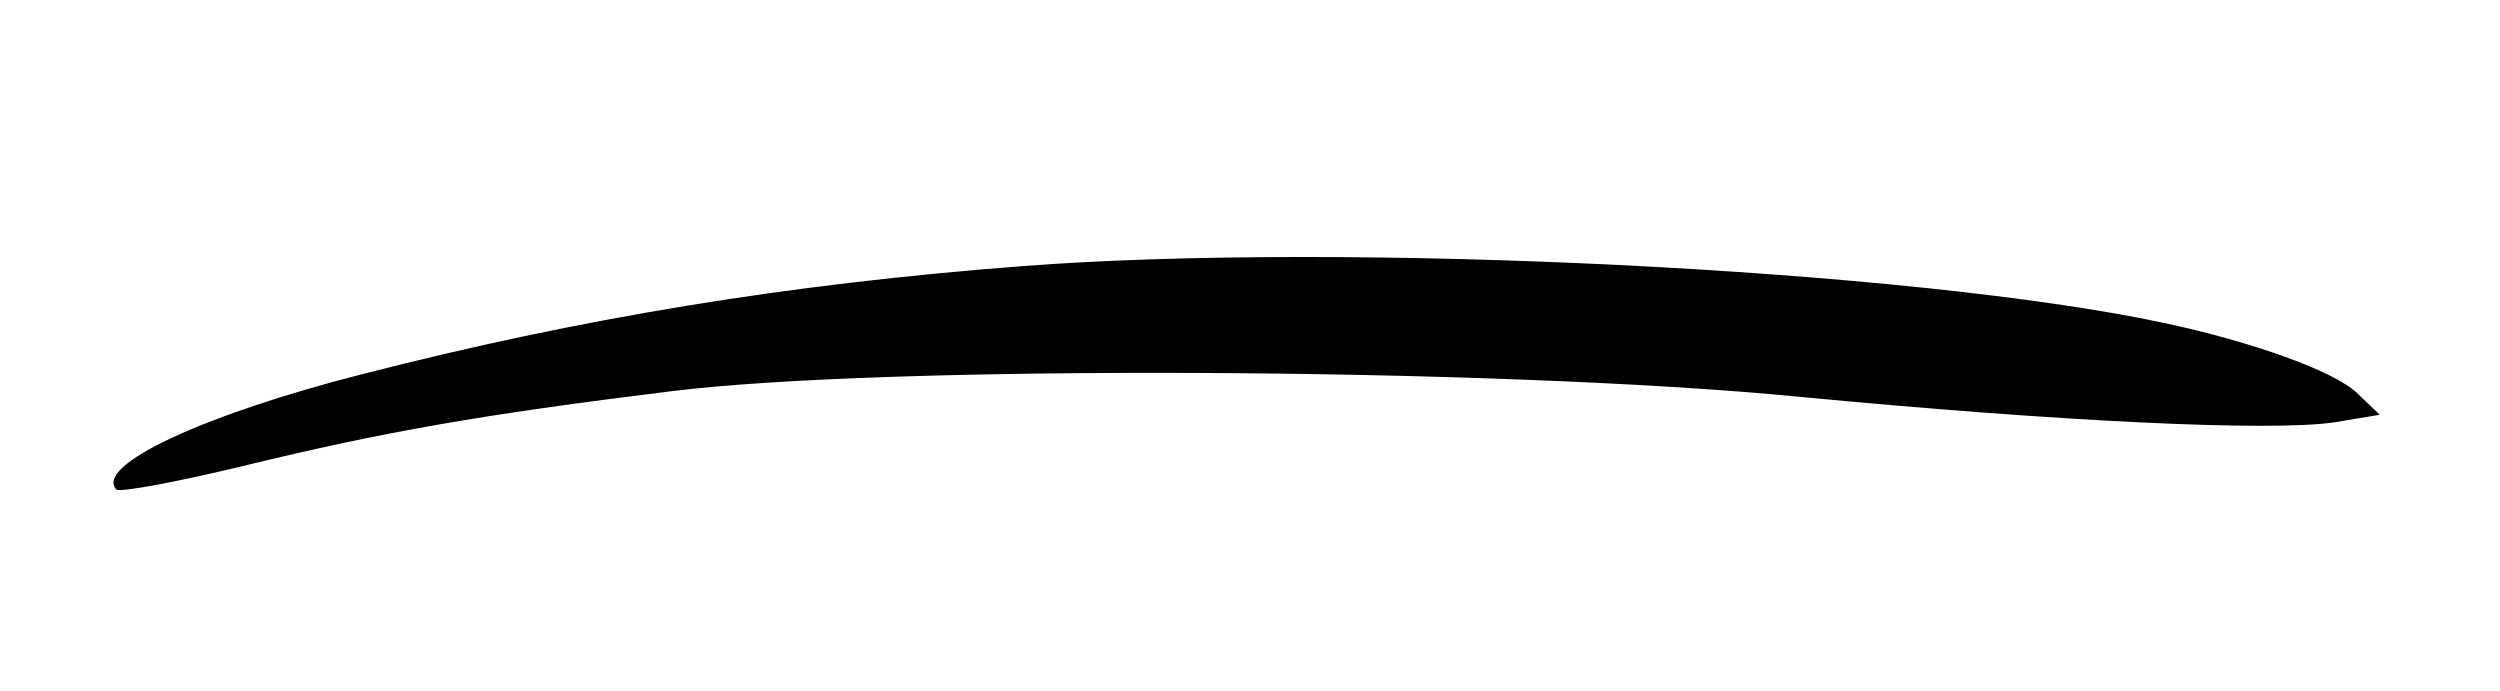 <?xml version="1.0" standalone="no"?>
<!DOCTYPE svg PUBLIC "-//W3C//DTD SVG 20010904//EN"
 "http://www.w3.org/TR/2001/REC-SVG-20010904/DTD/svg10.dtd">
<svg version="1.0" xmlns="http://www.w3.org/2000/svg"
 width="264pt" height="73pt" viewBox="0 0 264 73"
 preserveAspectRatio="xMidYMid meet">

<g transform="translate(0,73) scale(0.1,-0.1)"
fill="#000000" stroke="none">
<path d="M1080 449 c-249 -19 -467 -55 -697 -114 -169 -43 -284 -97 -260 -122
4 -3 64 8 134 25 148 36 250 54 453 79 227 28 872 25 1190 -6 272 -26 497 -37
565 -27 l48 8 -24 23 c-24 23 -110 54 -204 74 -267 57 -865 86 -1205 60z"/>
</g>
</svg>

